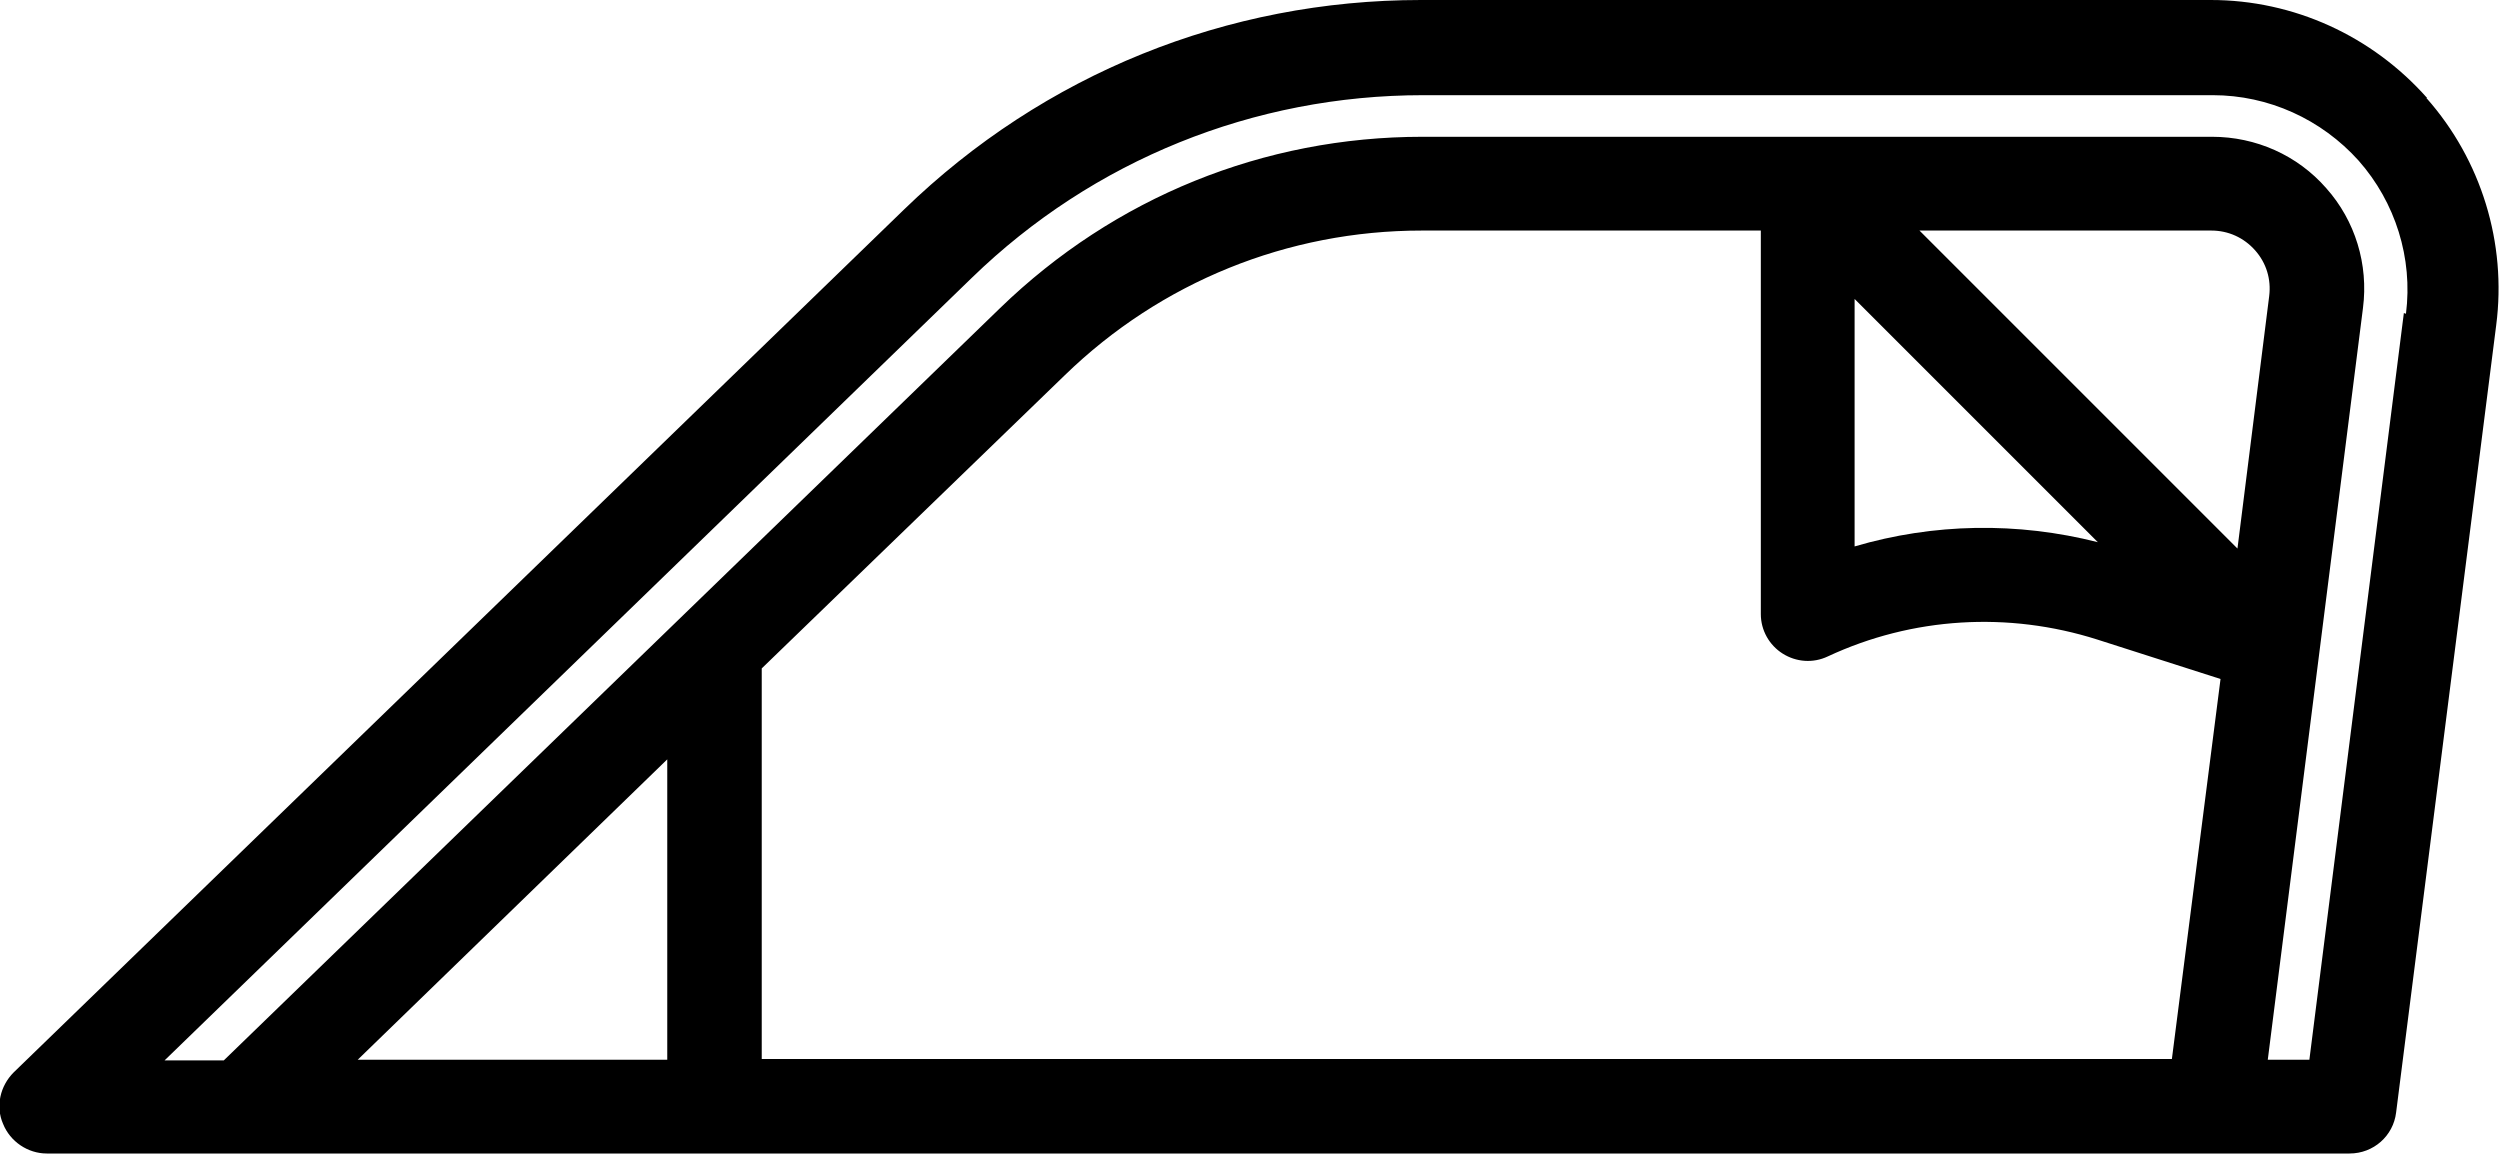 <?xml version="1.0" encoding="UTF-8"?>
<!DOCTYPE svg PUBLIC "-//W3C//DTD SVG 1.0//EN" "http://www.w3.org/TR/2001/REC-SVG-20010904/DTD/svg10.dtd">
<!-- Creator: CorelDRAW 2021 (64-Bit) -->
<svg xmlns="http://www.w3.org/2000/svg" xml:space="preserve" width="10mm" height="4.614mm" version="1.0" style="shape-rendering:geometricPrecision; text-rendering:geometricPrecision; image-rendering:optimizeQuality; fill-rule:evenodd; clip-rule:evenodd"
viewBox="0 0 35.45 16.36"
 xmlns:xlink="http://www.w3.org/1999/xlink"
 xmlns:xodm="http://www.corel.com/coreldraw/odm/2003">
 <defs>
  <style type="text/css">
   <![CDATA[
    .fil0 {fill:black;fill-rule:nonzero}
   ]]>
  </style>
 </defs>
 <g id="Capa_x0020_1">
  <path class="fil0" d="M34.42 1.39c-0.78,-0.88 -1.89,-1.39 -3.07,-1.39l-11.2 0c-2.75,0 -5.35,1.05 -7.33,2.97l-12.63 12.24c-0.19,0.19 -0.26,0.48 -0.15,0.73 0.1,0.25 0.35,0.42 0.62,0.42l32.66 0c0.34,0 0.62,-0.25 0.66,-0.58l1.42 -11.17c0.15,-1.16 -0.21,-2.34 -0.99,-3.22zm-29.35 13.64l4.39 -4.26 0 4.26 -4.39 0zm5.73 0l0 -5.55 4.3 -4.16c1.36,-1.32 3.16,-2.05 5.06,-2.05l4.81 0 0 5.44c0,0.23 0.12,0.44 0.31,0.56 0.19,0.12 0.43,0.14 0.64,0.04 1.2,-0.56 2.56,-0.64 3.82,-0.24l1.75 0.56 -0.69 5.39 -20 0zm21.38 -10.83l-0.45 3.58 -4.51 -4.51 4.14 0c0.24,0 0.46,0.1 0.62,0.28 0.16,0.18 0.23,0.41 0.2,0.65zm-5.88 0.04l3.45 3.45c-1.14,-0.29 -2.33,-0.27 -3.45,0.06l0 -3.51zm7.79 0.2l-1.34 10.59 -0.59 0 1.35 -10.66c0.08,-0.62 -0.11,-1.24 -0.52,-1.7 -0.41,-0.47 -1,-0.73 -1.62,-0.73l-11.2 0c-2.25,0 -4.37,0.86 -5.99,2.43l-11.01 10.67 -0.84 0 11.45 -11.1c1.72,-1.67 4,-2.59 6.4,-2.59l11.2 0c0.79,0 1.54,0.34 2.07,0.93 0.52,0.59 0.77,1.38 0.67,2.17z"/>
 </g>
</svg>
